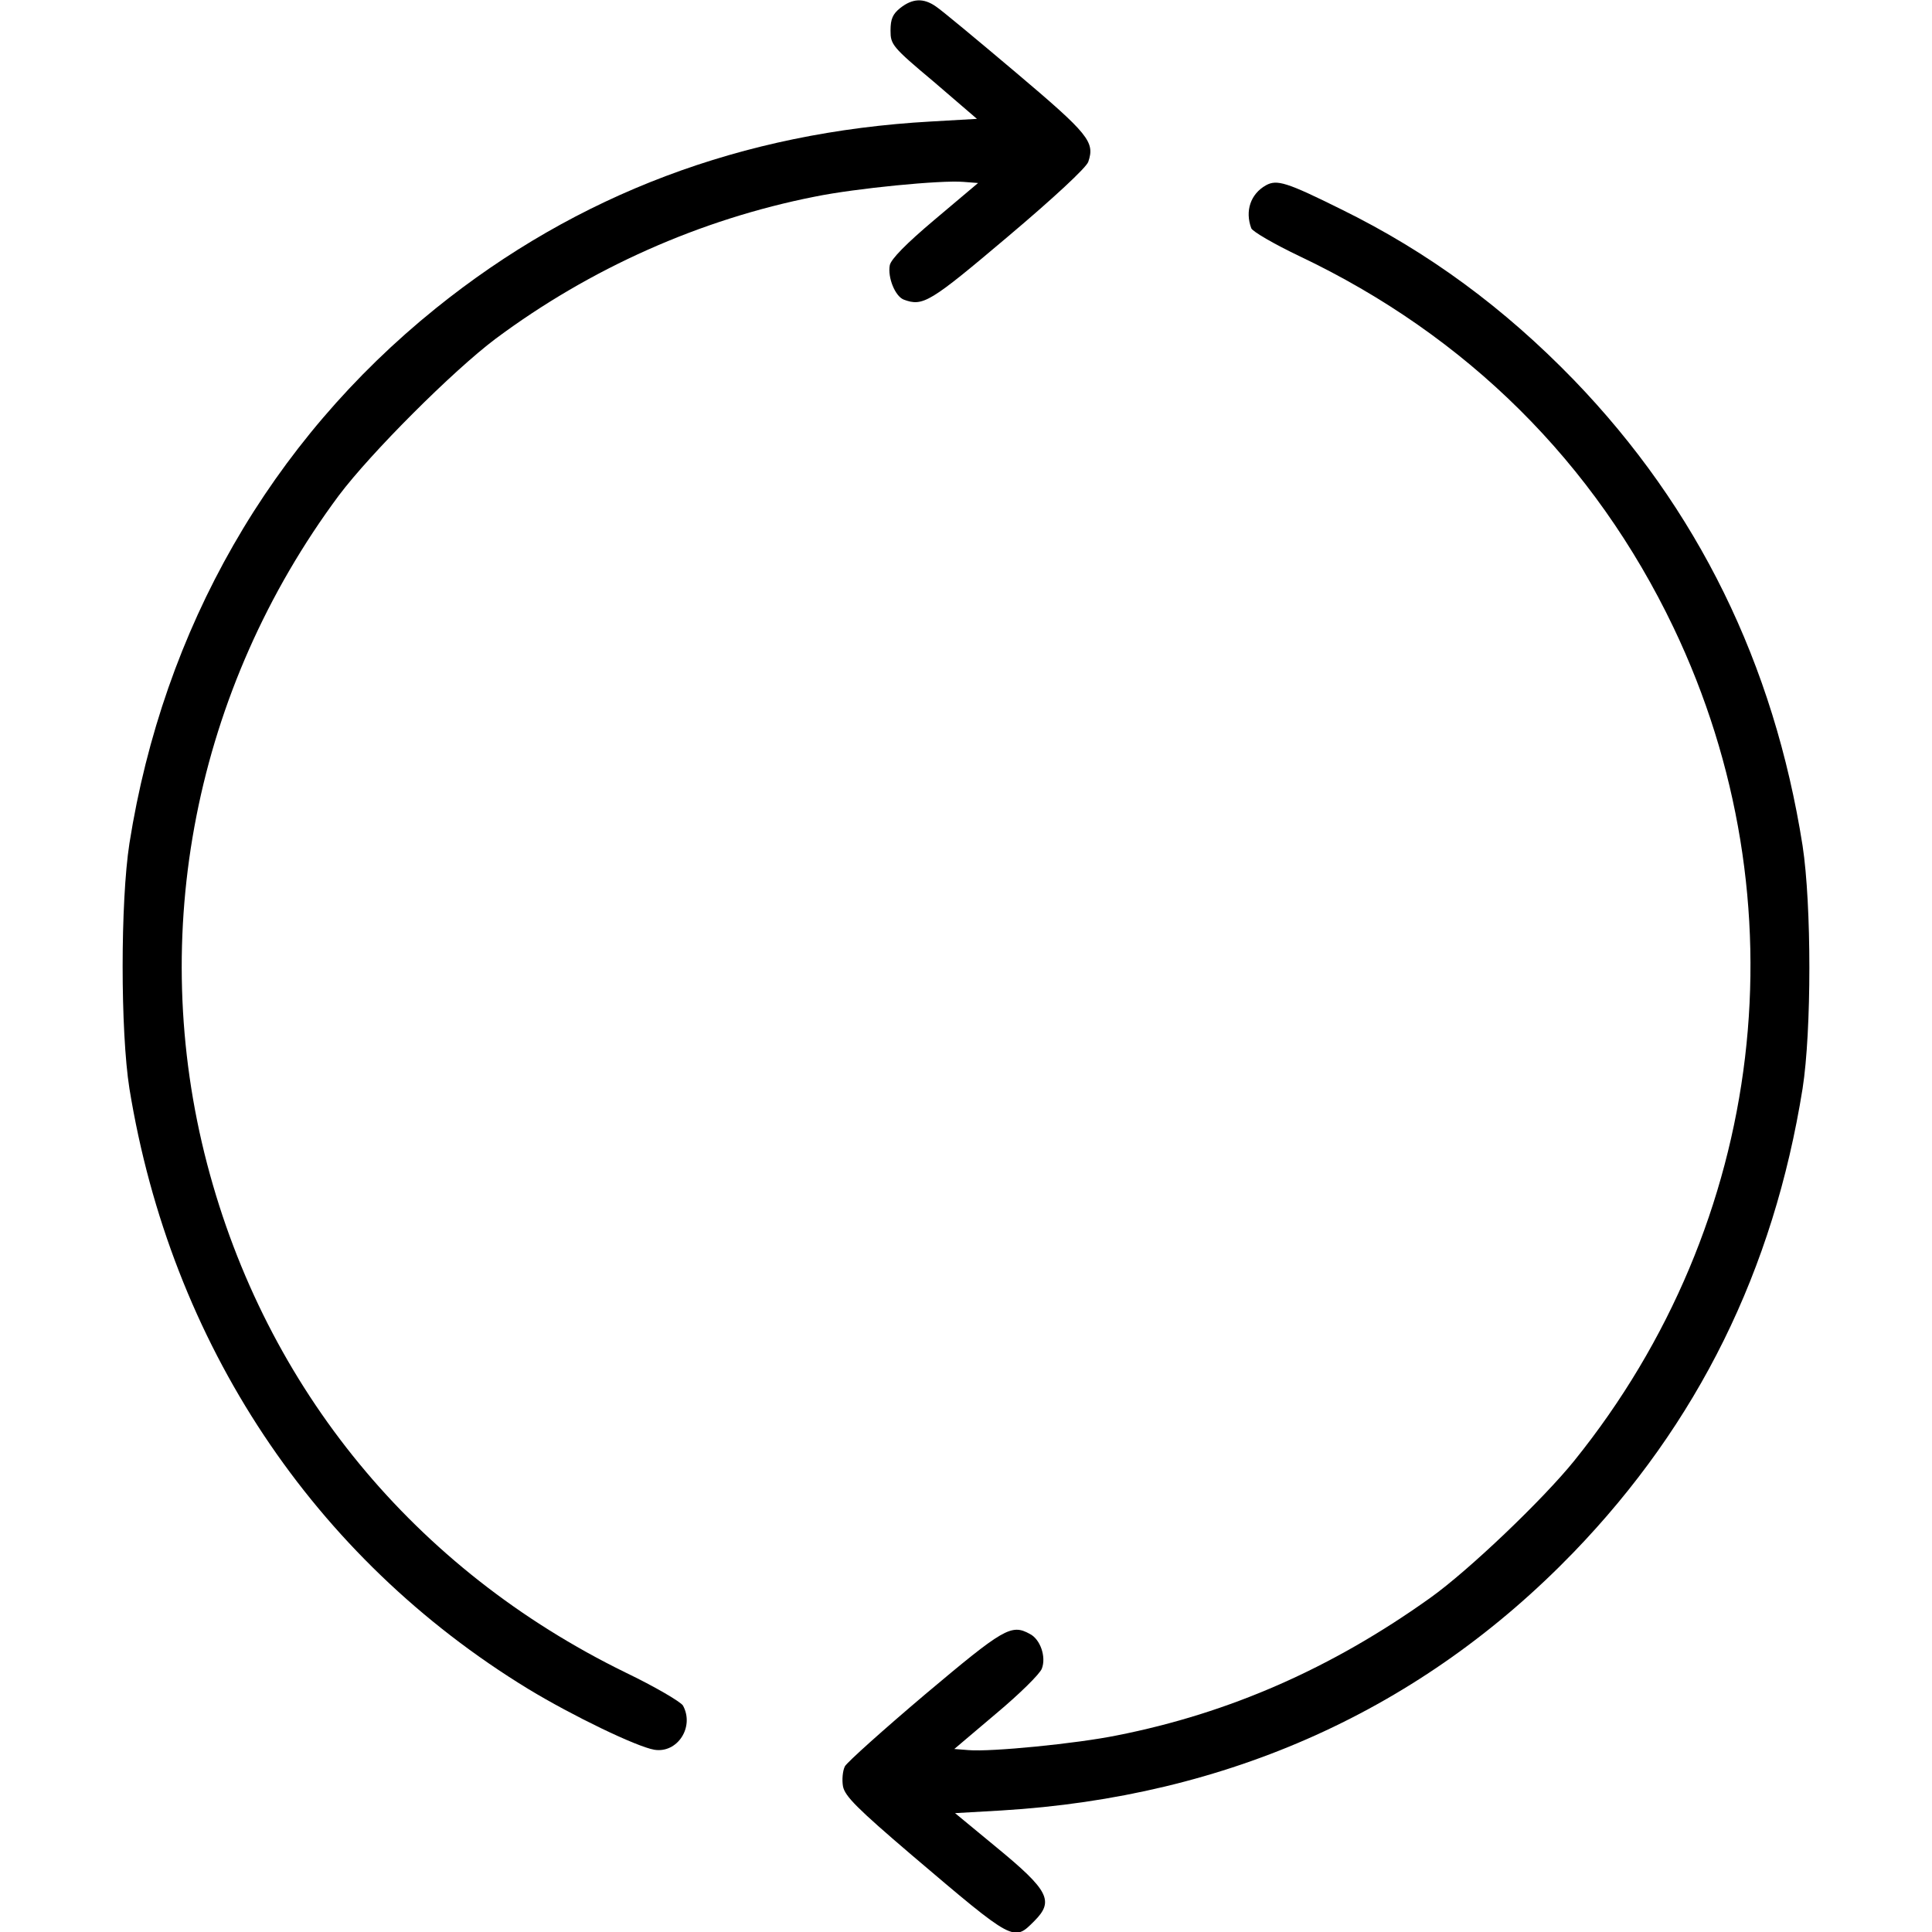 <?xml version="1.0" standalone="no"?>
<!DOCTYPE svg PUBLIC "-//W3C//DTD SVG 20010904//EN"
 "http://www.w3.org/TR/2001/REC-SVG-20010904/DTD/svg10.dtd">
<svg version="1.0" xmlns="http://www.w3.org/2000/svg"
 width="512pt" height="512pt" viewBox="0 0 512 512"
 preserveAspectRatio="xMidYMid meet">

<g transform="translate(0,512) scale(0.1,-0.1)"
fill="#000000" stroke="none">
<path d="M2386 5099 c-20 -16 -26 -29 -26 -60 0 -37 4 -43 115 -136 l114 -98
-122 -7 c-500 -28 -937 -193 -1312 -495 -438 -353 -722 -848 -812 -1418 -24
-155 -24 -498 0 -650 110 -675 487 -1243 1057 -1591 117 -71 287 -153 334
-161 61 -10 107 60 76 117 -6 10 -74 50 -153 88 -558 273 -952 752 -1108 1347
-160 611 -32 1259 349 1772 85 113 302 330 415 415 251 187 543 317 847 377
108 22 334 44 393 39 l39 -3 -115 -97 c-76 -64 -116 -105 -119 -121 -6 -32 14
-82 37 -91 51 -19 69 -8 276 167 122 103 207 182 213 198 18 53 2 73 -192 237
-103 87 -198 166 -212 175 -33 23 -62 21 -94 -4z"/>
<path d="M3355 4629 c-41 -23 -56 -68 -39 -114 4 -9 61 -42 128 -74 444 -211
782 -547 991 -984 347 -726 246 -1577 -263 -2208 -83 -103 -280 -291 -381
-363 -260 -186 -532 -306 -831 -365 -108 -22 -334 -44 -393 -39 l-38 3 111 94
c61 51 116 105 121 119 12 31 -4 78 -32 92 -49 27 -69 15 -277 -160 -111 -94
-207 -180 -213 -191 -6 -12 -8 -36 -5 -53 5 -26 38 -59 182 -182 273 -232 270
-230 325 -175 53 53 39 81 -101 196 l-109 90 122 7 c601 36 1114 267 1517 684
330 342 530 748 607 1229 24 153 24 487 0 644 -76 482 -278 894 -606 1234
-185 191 -386 339 -616 452 -145 72 -171 80 -200 64z"/>
</g>
</svg>
